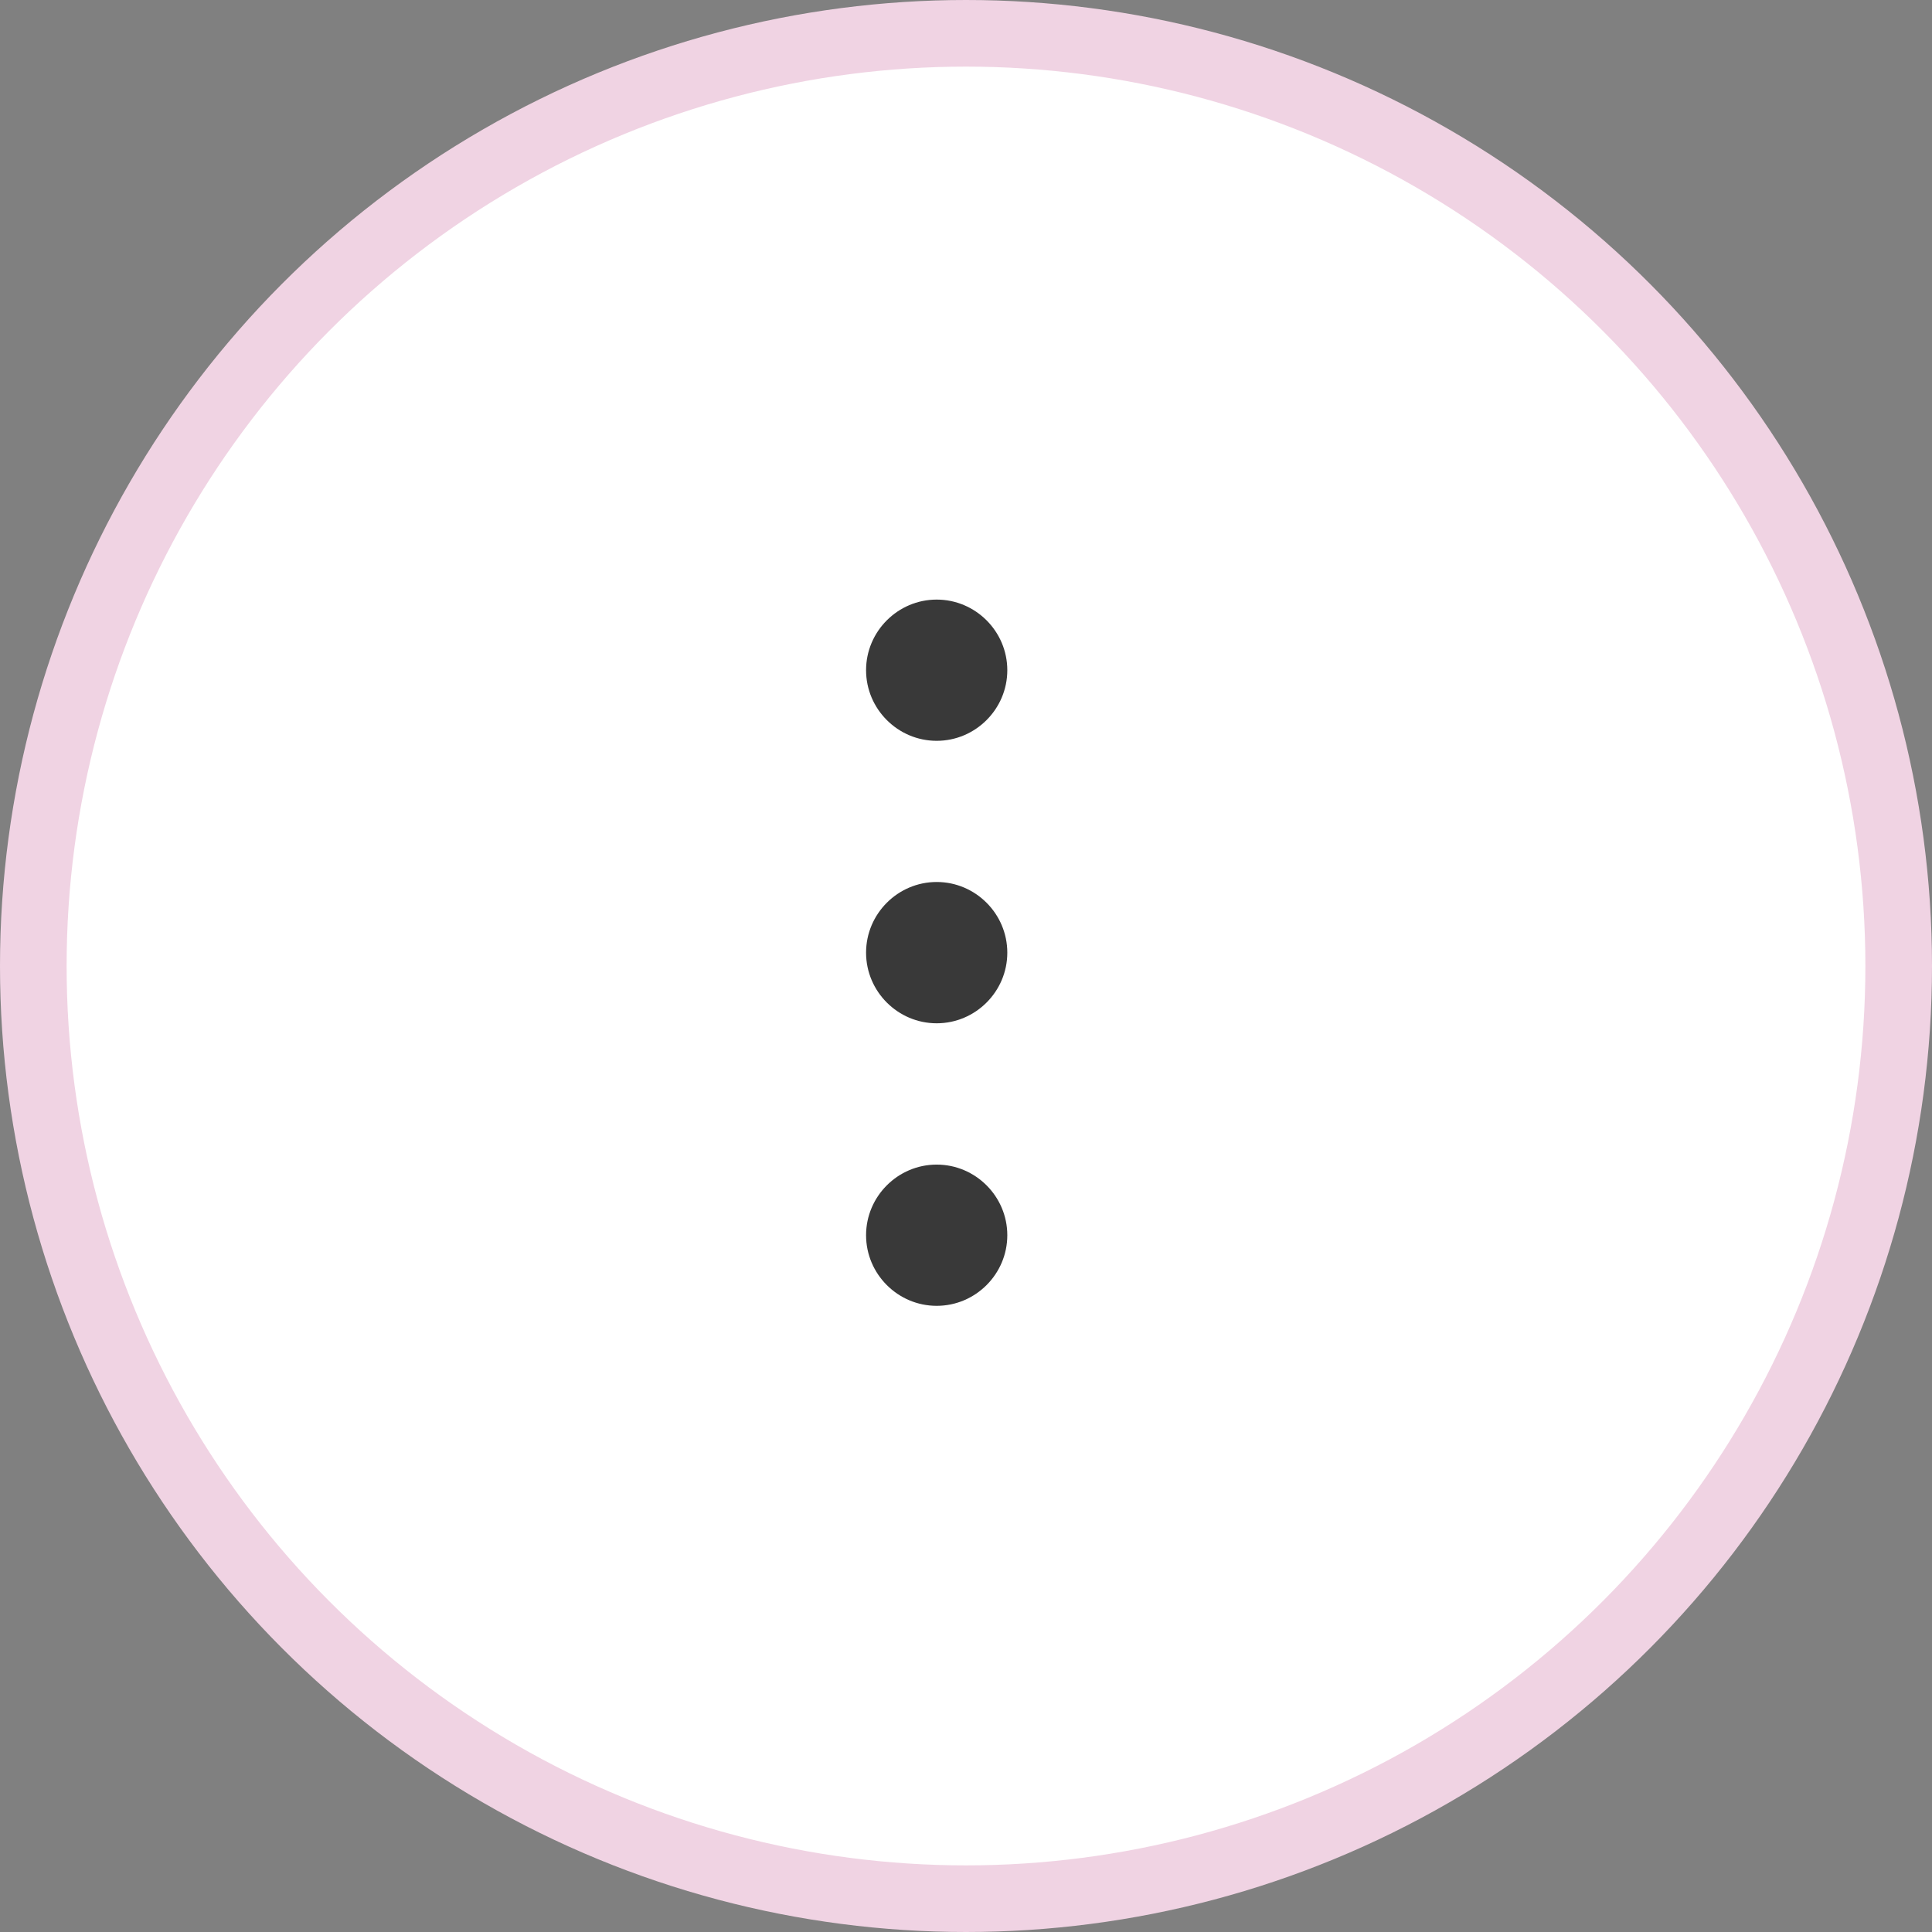 <svg width="29" height="29" viewBox="0 0 29 29" fill="none" xmlns="http://www.w3.org/2000/svg">
<rect x="0" y="0" width="29" height="29" fill="#808080" stroke="none"/>
<circle cx="14.5" cy="14.5" r="14" fill="white" stroke="#F0D3E3"/>
<path d="M14.06 13.239C13.477 13.239 13 13.716 13 14.3C13 14.883 13.477 15.36 14.06 15.36C14.643 15.36 15.12 14.883 15.12 14.3C15.12 13.716 14.643 13.239 14.06 13.239Z" fill="#393939"/>
<path d="M14.06 17.481C13.477 17.481 13 17.958 13 18.541C13 19.124 13.477 19.601 14.06 19.601C14.643 19.601 15.12 19.124 15.12 18.541C15.12 17.958 14.643 17.481 14.06 17.481Z" fill="#393939"/>
<path d="M14.06 11.12C14.643 11.12 15.12 10.643 15.12 10.06C15.12 9.477 14.643 9 14.06 9C13.477 9 13 9.477 13 10.06C13 10.643 13.477 11.12 14.06 11.12Z" fill="#393939"/>
</svg>
